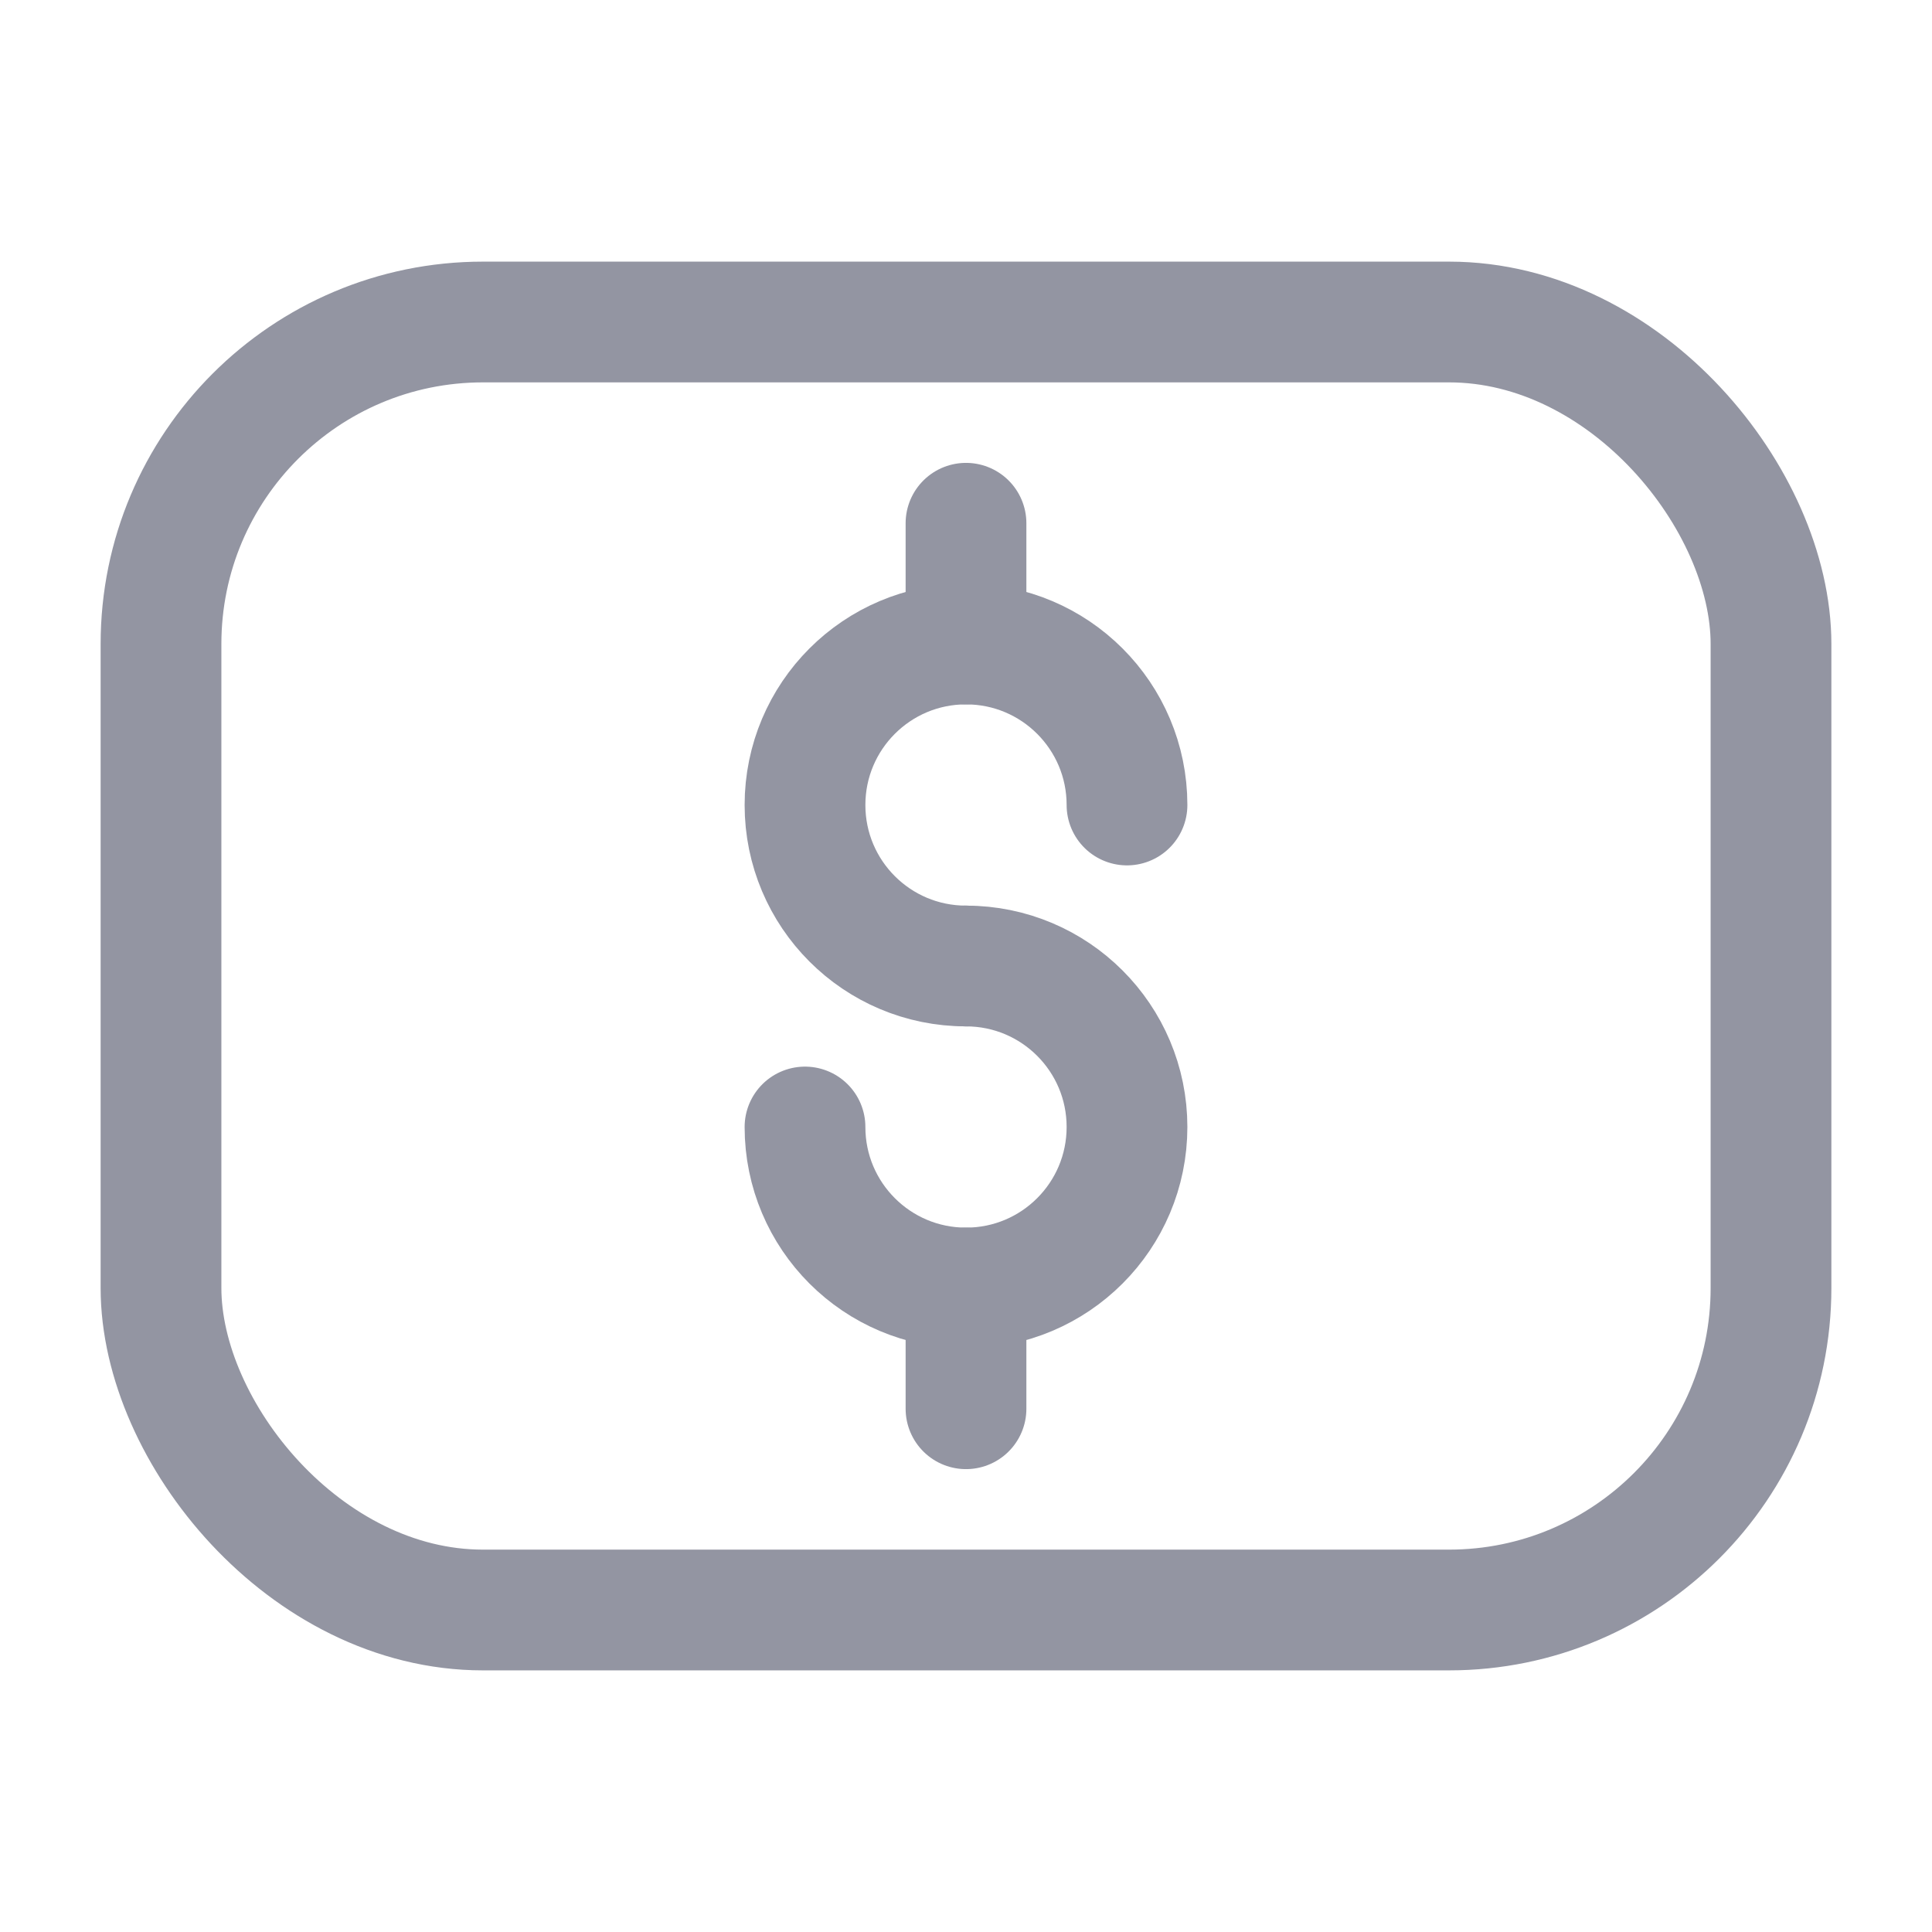 <svg width="24" height="24" viewBox="0 0 24 24" fill="none" xmlns="http://www.w3.org/2000/svg">
<rect x="2" y="4" width="20" height="16" rx="4" stroke="#9395A2" stroke-width="1.5"/>
<path d="M14 10C14 8.895 13.105 8 12 8C10.895 8 10 8.895 10 10C10 11.105 10.895 12 12 12" stroke="#9395A2" stroke-width="1.5" stroke-linecap="round"/>
<path d="M12 12C13.105 12 14 12.895 14 14C14 15.105 13.105 16 12 16C10.895 16 10 15.105 10 14" stroke="#9395A2" stroke-width="1.5" stroke-linecap="round"/>
<path d="M12 6.5V8" stroke="#9395A2" stroke-width="1.5" stroke-linecap="round" stroke-linejoin="round"/>
<path d="M12 16V17.5" stroke="#9395A2" stroke-width="1.5" stroke-linecap="round" stroke-linejoin="round"/>
</svg>
